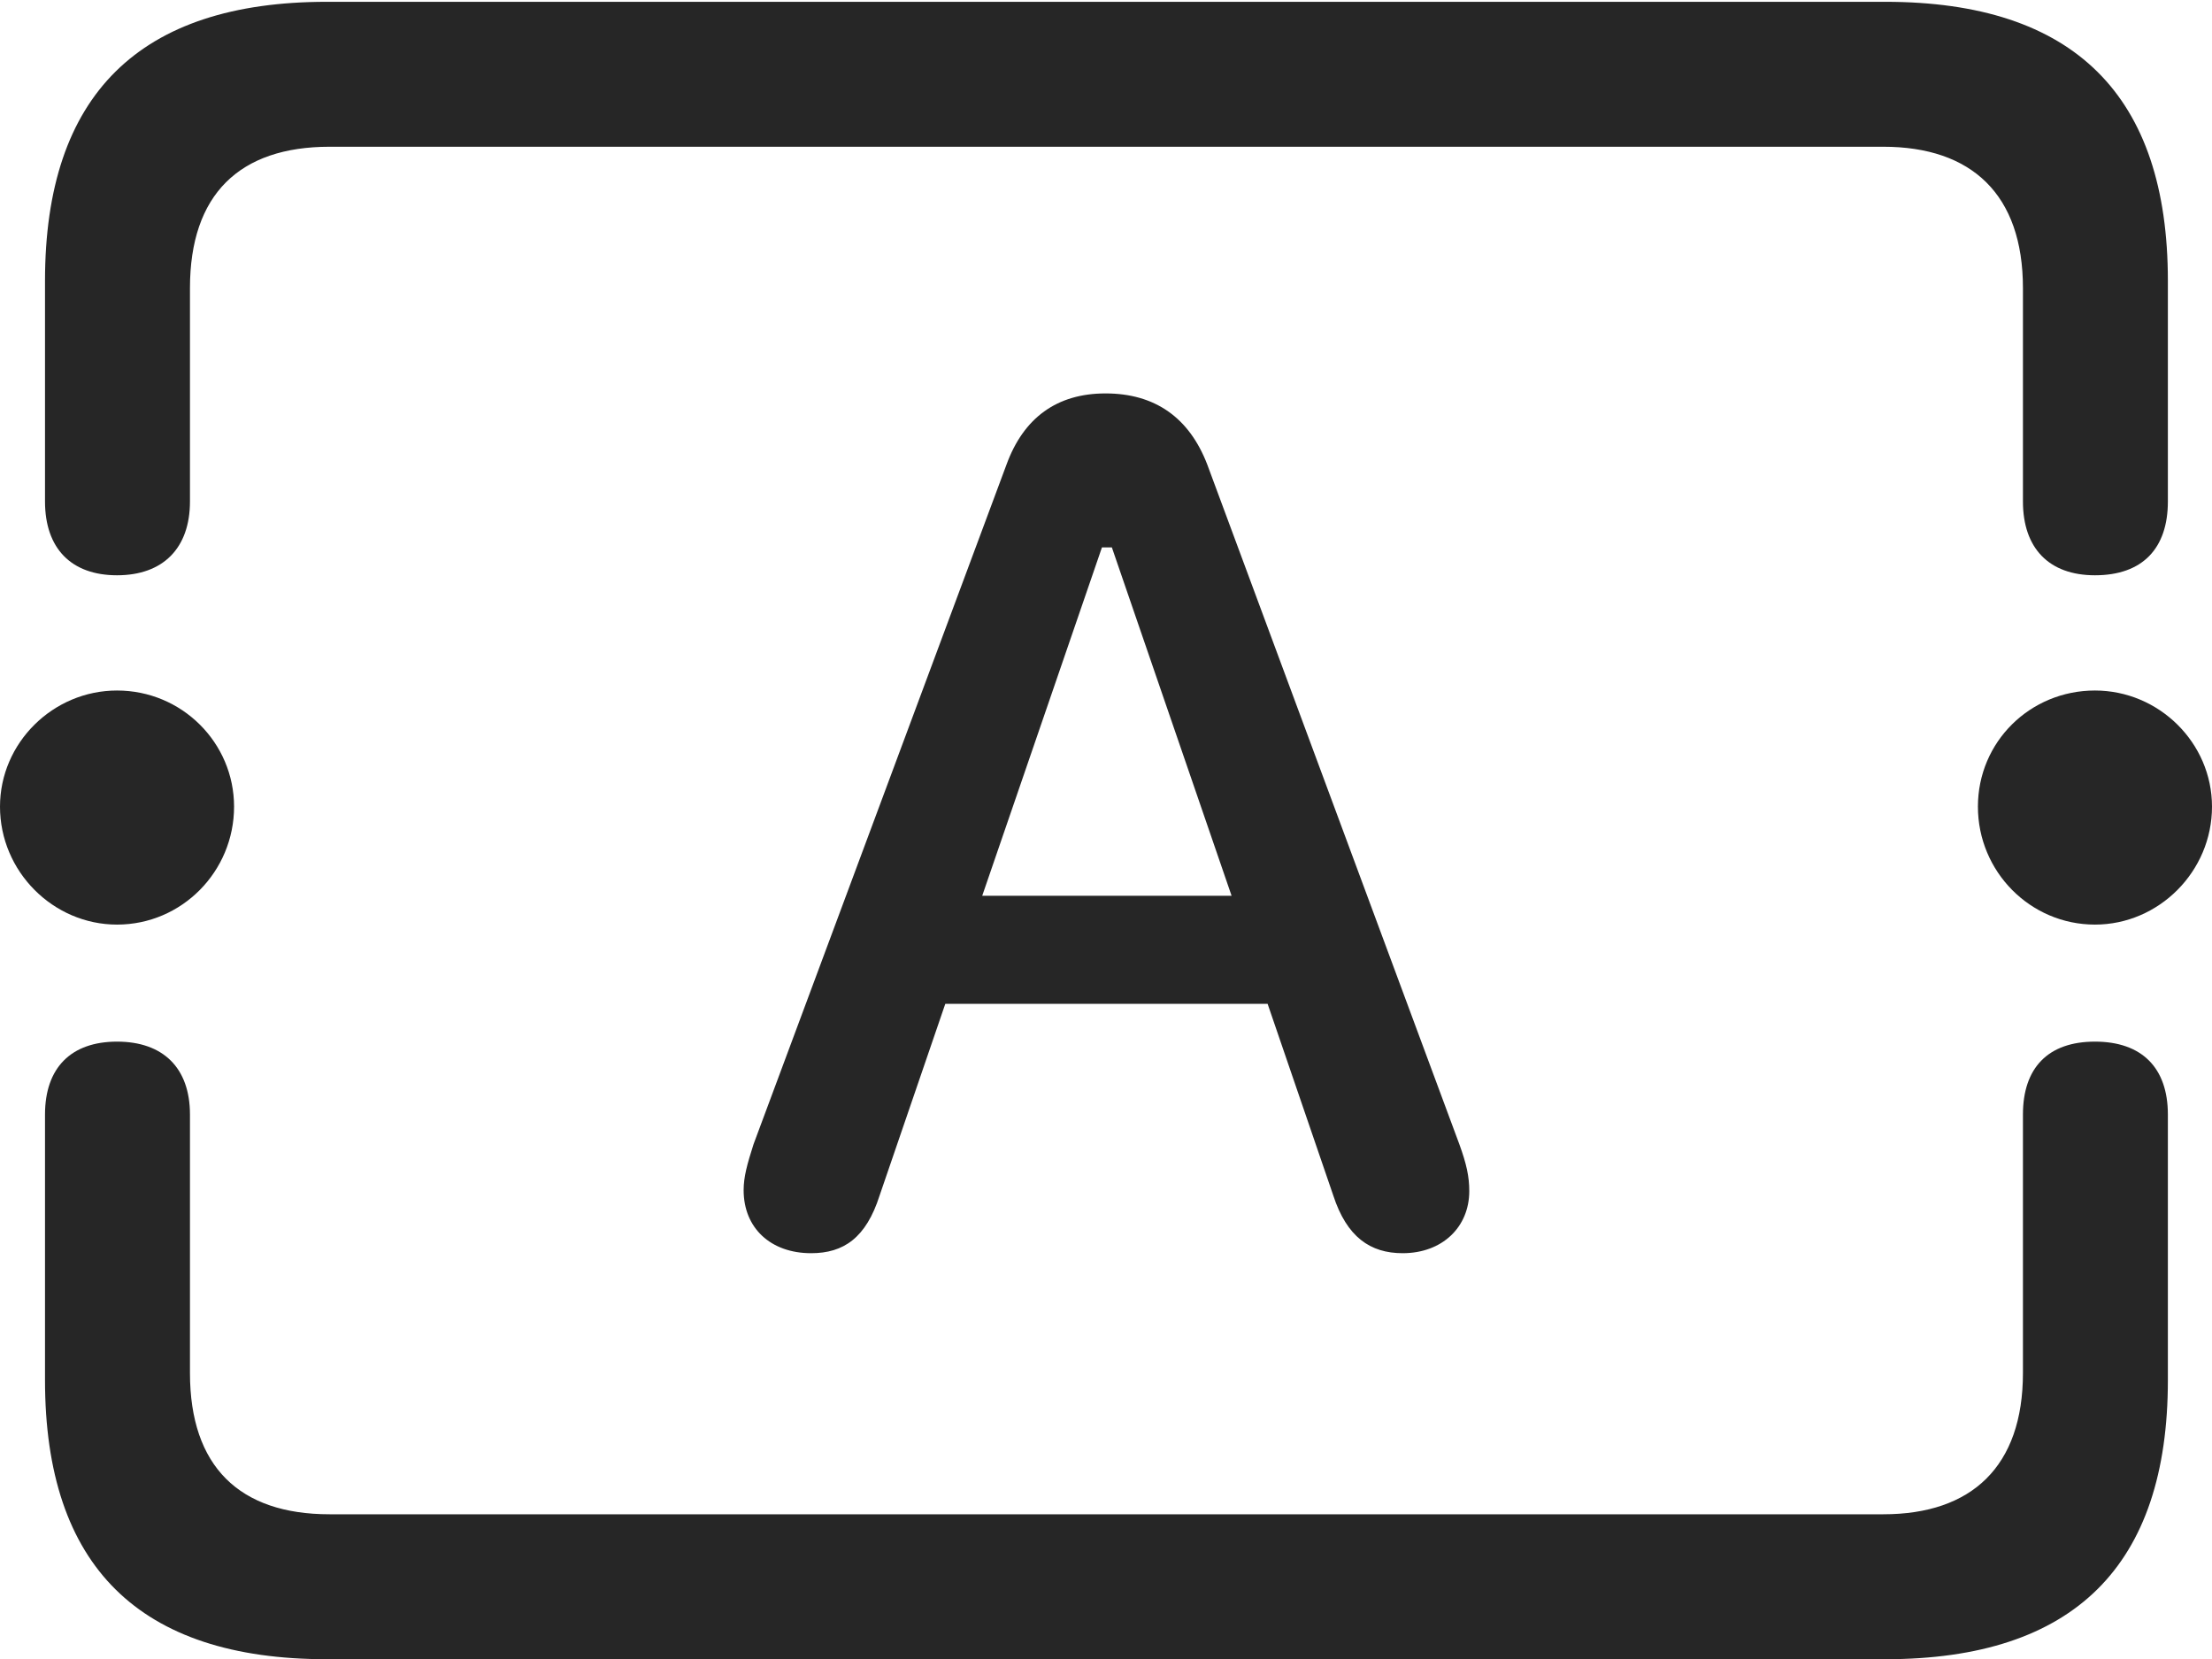 <?xml version="1.0" encoding="UTF-8"?>
<!--Generator: Apple Native CoreSVG 232.5-->
<!DOCTYPE svg
PUBLIC "-//W3C//DTD SVG 1.1//EN"
       "http://www.w3.org/Graphics/SVG/1.1/DTD/svg11.dtd">
<svg version="1.1" xmlns="http://www.w3.org/2000/svg" xmlns:xlink="http://www.w3.org/1999/xlink" width="119.971" height="89.99">
 <g>
  <rect height="89.99" opacity="0" width="119.971" x="0" y="0"/>
  <path d="M17.725 89.99L102.246 89.99C112.5 89.99 117.578 84.912 117.578 74.853L117.578 60.449C117.578 57.91 116.162 56.494 113.623 56.494C111.084 56.494 109.717 57.91 109.717 60.449L109.717 74.463C109.717 79.541 106.934 82.129 102.148 82.129L17.871 82.129C12.988 82.129 10.303 79.541 10.303 74.463L10.303 60.449C10.303 57.91 8.838 56.494 6.348 56.494C3.857 56.494 2.441 57.91 2.441 60.449L2.441 74.853C2.441 84.961 7.568 89.99 17.725 89.99ZM17.725 0.098C7.568 0.098 2.441 5.127 2.441 15.234L2.441 27.197C2.441 29.736 3.857 31.201 6.348 31.201C8.838 31.201 10.303 29.736 10.303 27.197L10.303 15.625C10.303 10.547 12.988 7.959 17.871 7.959L102.148 7.959C106.934 7.959 109.717 10.547 109.717 15.625L109.717 27.197C109.717 29.736 111.133 31.201 113.623 31.201C116.211 31.201 117.578 29.736 117.578 27.197L117.578 15.234C117.578 5.176 112.5 0.098 102.246 0.098ZM6.348 50.147C9.863 50.147 12.695 47.266 12.695 43.75C12.695 40.283 9.863 37.451 6.348 37.451C2.881 37.451 0 40.283 0 43.75C0 47.266 2.881 50.147 6.348 50.147ZM113.623 50.147C117.09 50.147 119.971 47.266 119.971 43.75C119.971 40.283 117.09 37.451 113.623 37.451C110.107 37.451 107.275 40.234 107.275 43.75C107.275 47.266 110.107 50.147 113.623 50.147Z" fill="#000000" fill-opacity="0.85"/>
  <path d="M43.994 67.969C45.752 67.969 46.973 67.139 47.705 64.844L51.27 54.443L68.75 54.443L72.314 64.844C73.047 67.09 74.316 67.969 76.074 67.969C78.223 67.969 79.688 66.553 79.688 64.6C79.688 63.818 79.541 63.135 79.15 62.06L65.478 25.195C64.502 22.656 62.647 21.338 59.961 21.338C57.324 21.338 55.518 22.656 54.59 25.195L40.869 62.06C40.527 63.135 40.332 63.818 40.332 64.551C40.332 66.602 41.797 67.969 43.994 67.969ZM53.272 48.584L59.766 29.688L60.303 29.688L66.797 48.584Z" fill="#000000" fill-opacity="0.85"/>
 </g>
</svg>

